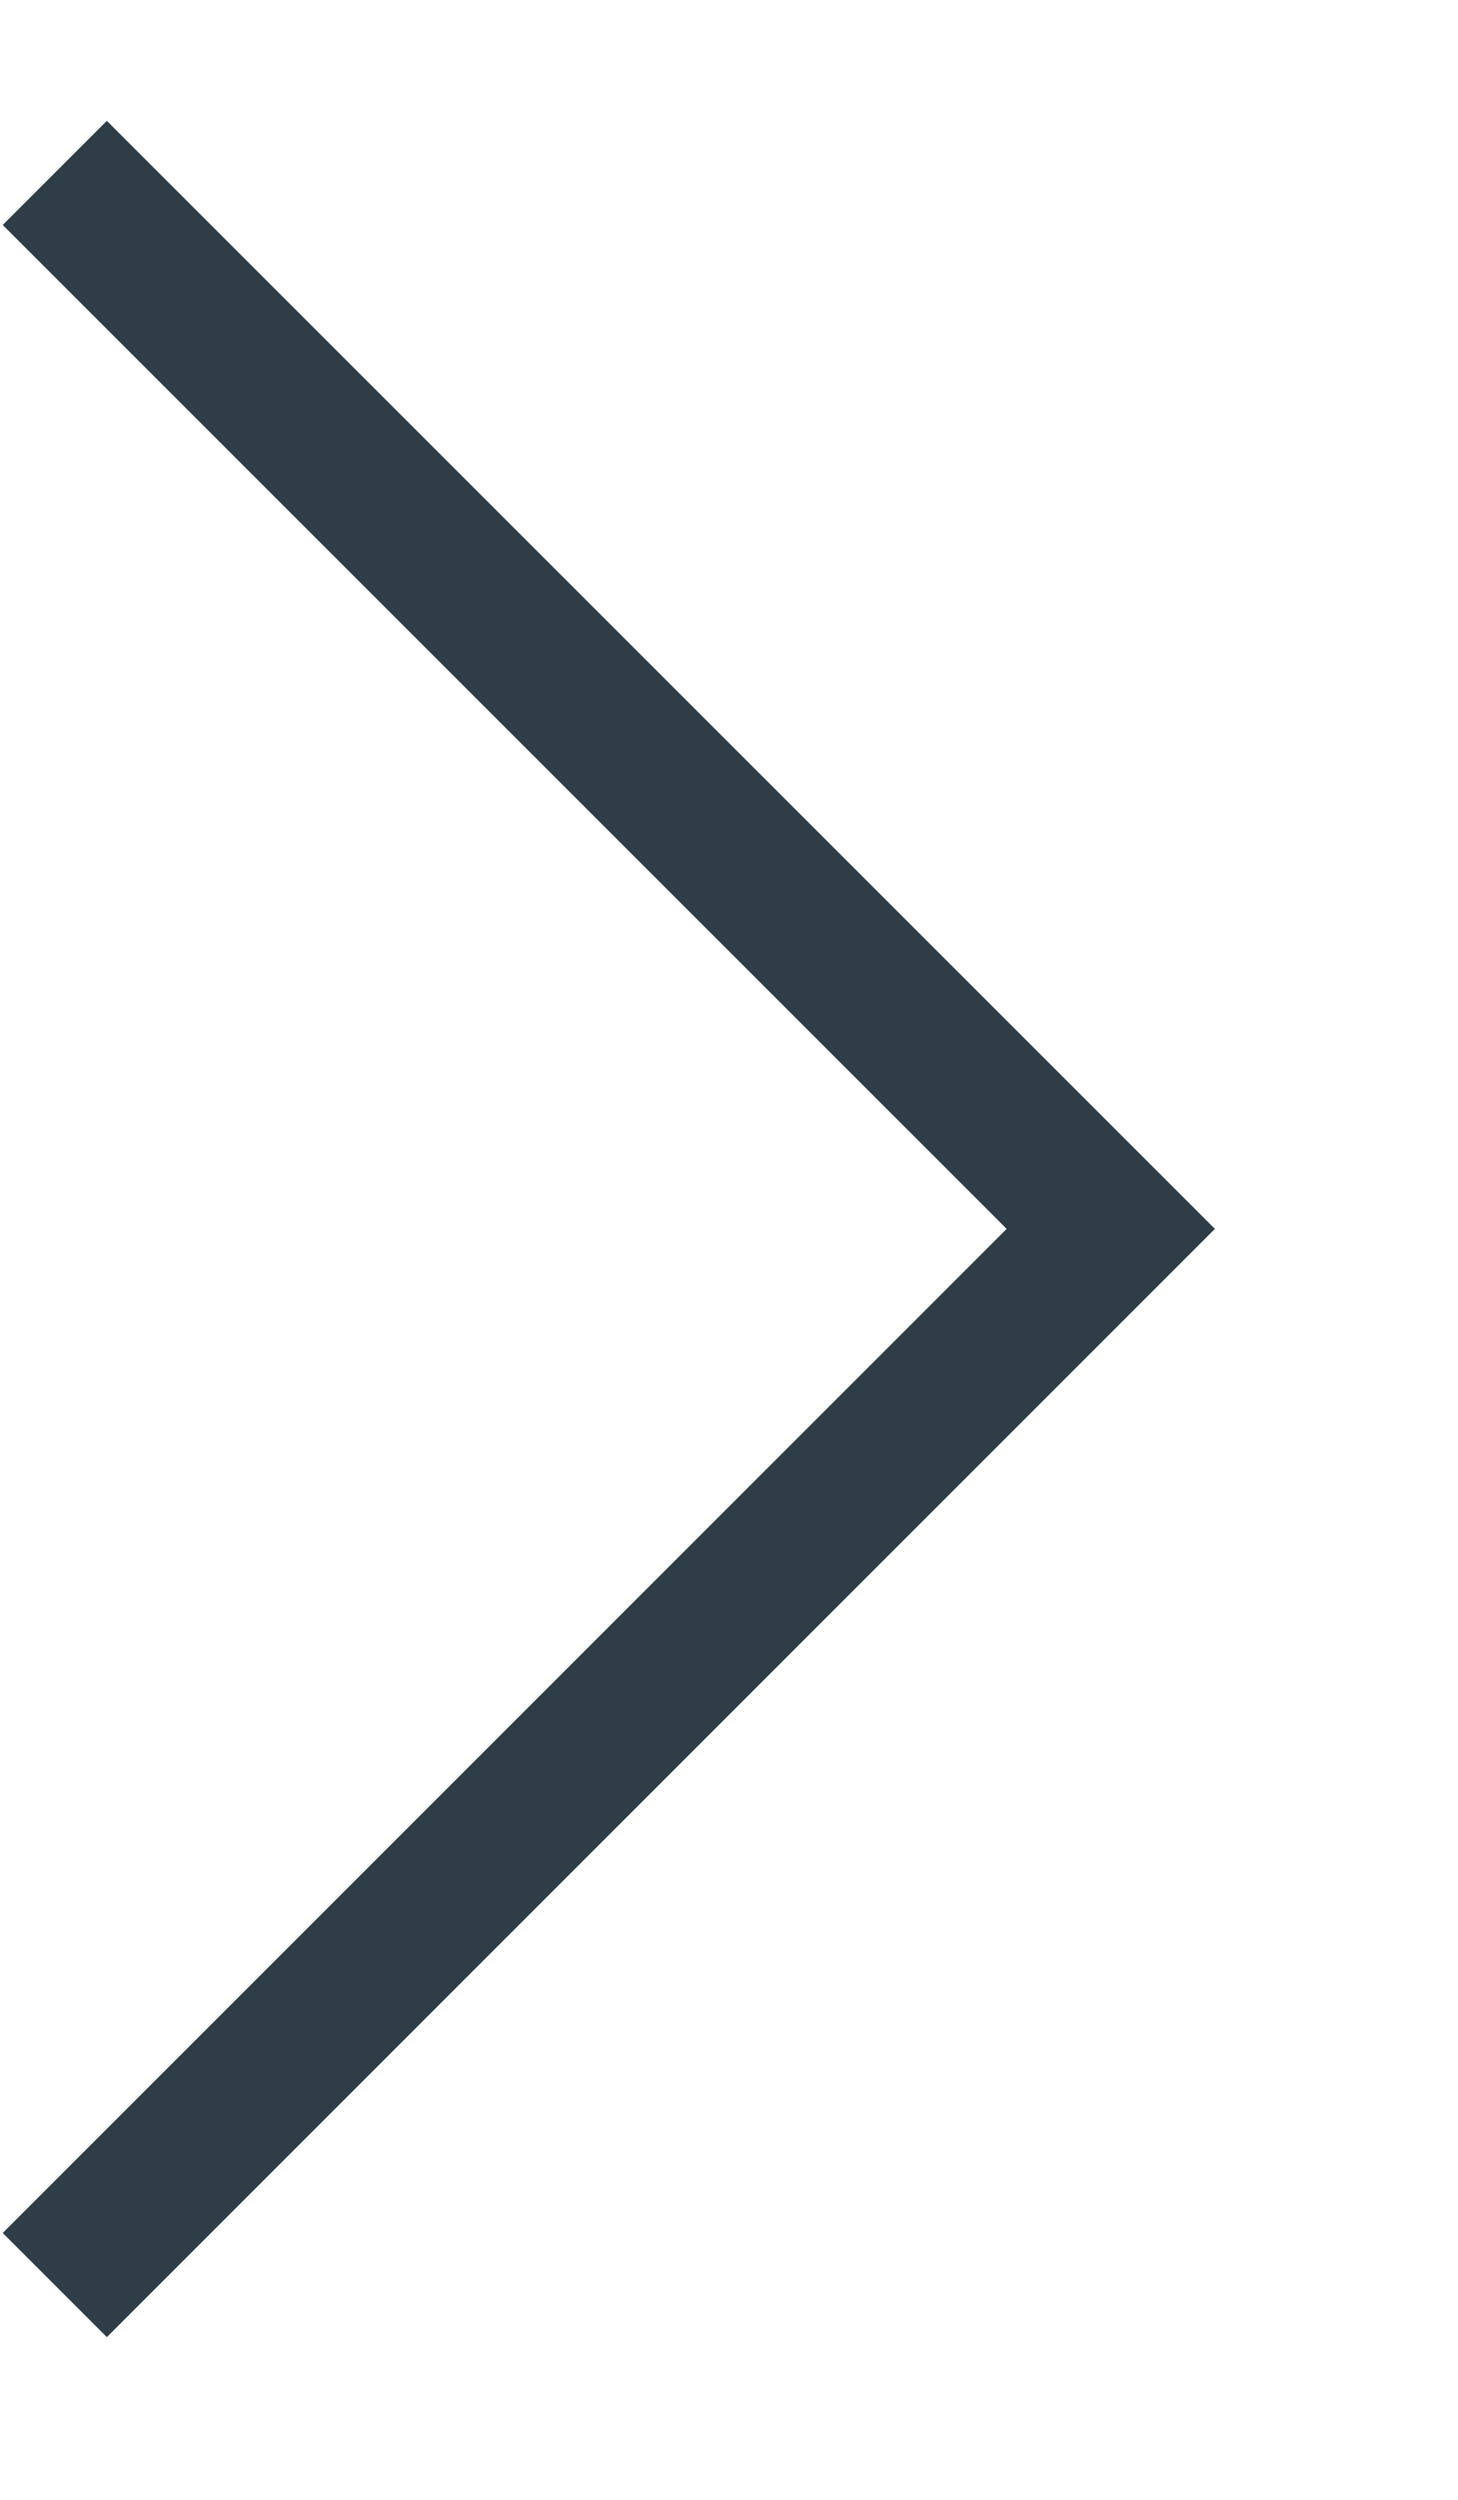 ﻿<?xml version="1.0" encoding="utf-8"?>
<svg version="1.1" xmlns:xlink="http://www.w3.org/1999/xlink" width="7px" height="12px" xmlns="http://www.w3.org/2000/svg">
  <g transform="matrix(1 0 0 1 -322 -1167 )">
    <path d="M 0.263 10.969  L 5.333 5.899  L 0.263 0.83  " stroke-width="0.707" stroke="#2e3d47" fill="none" transform="matrix(1 0 0 1 322 1167 )" />
  </g>
</svg>